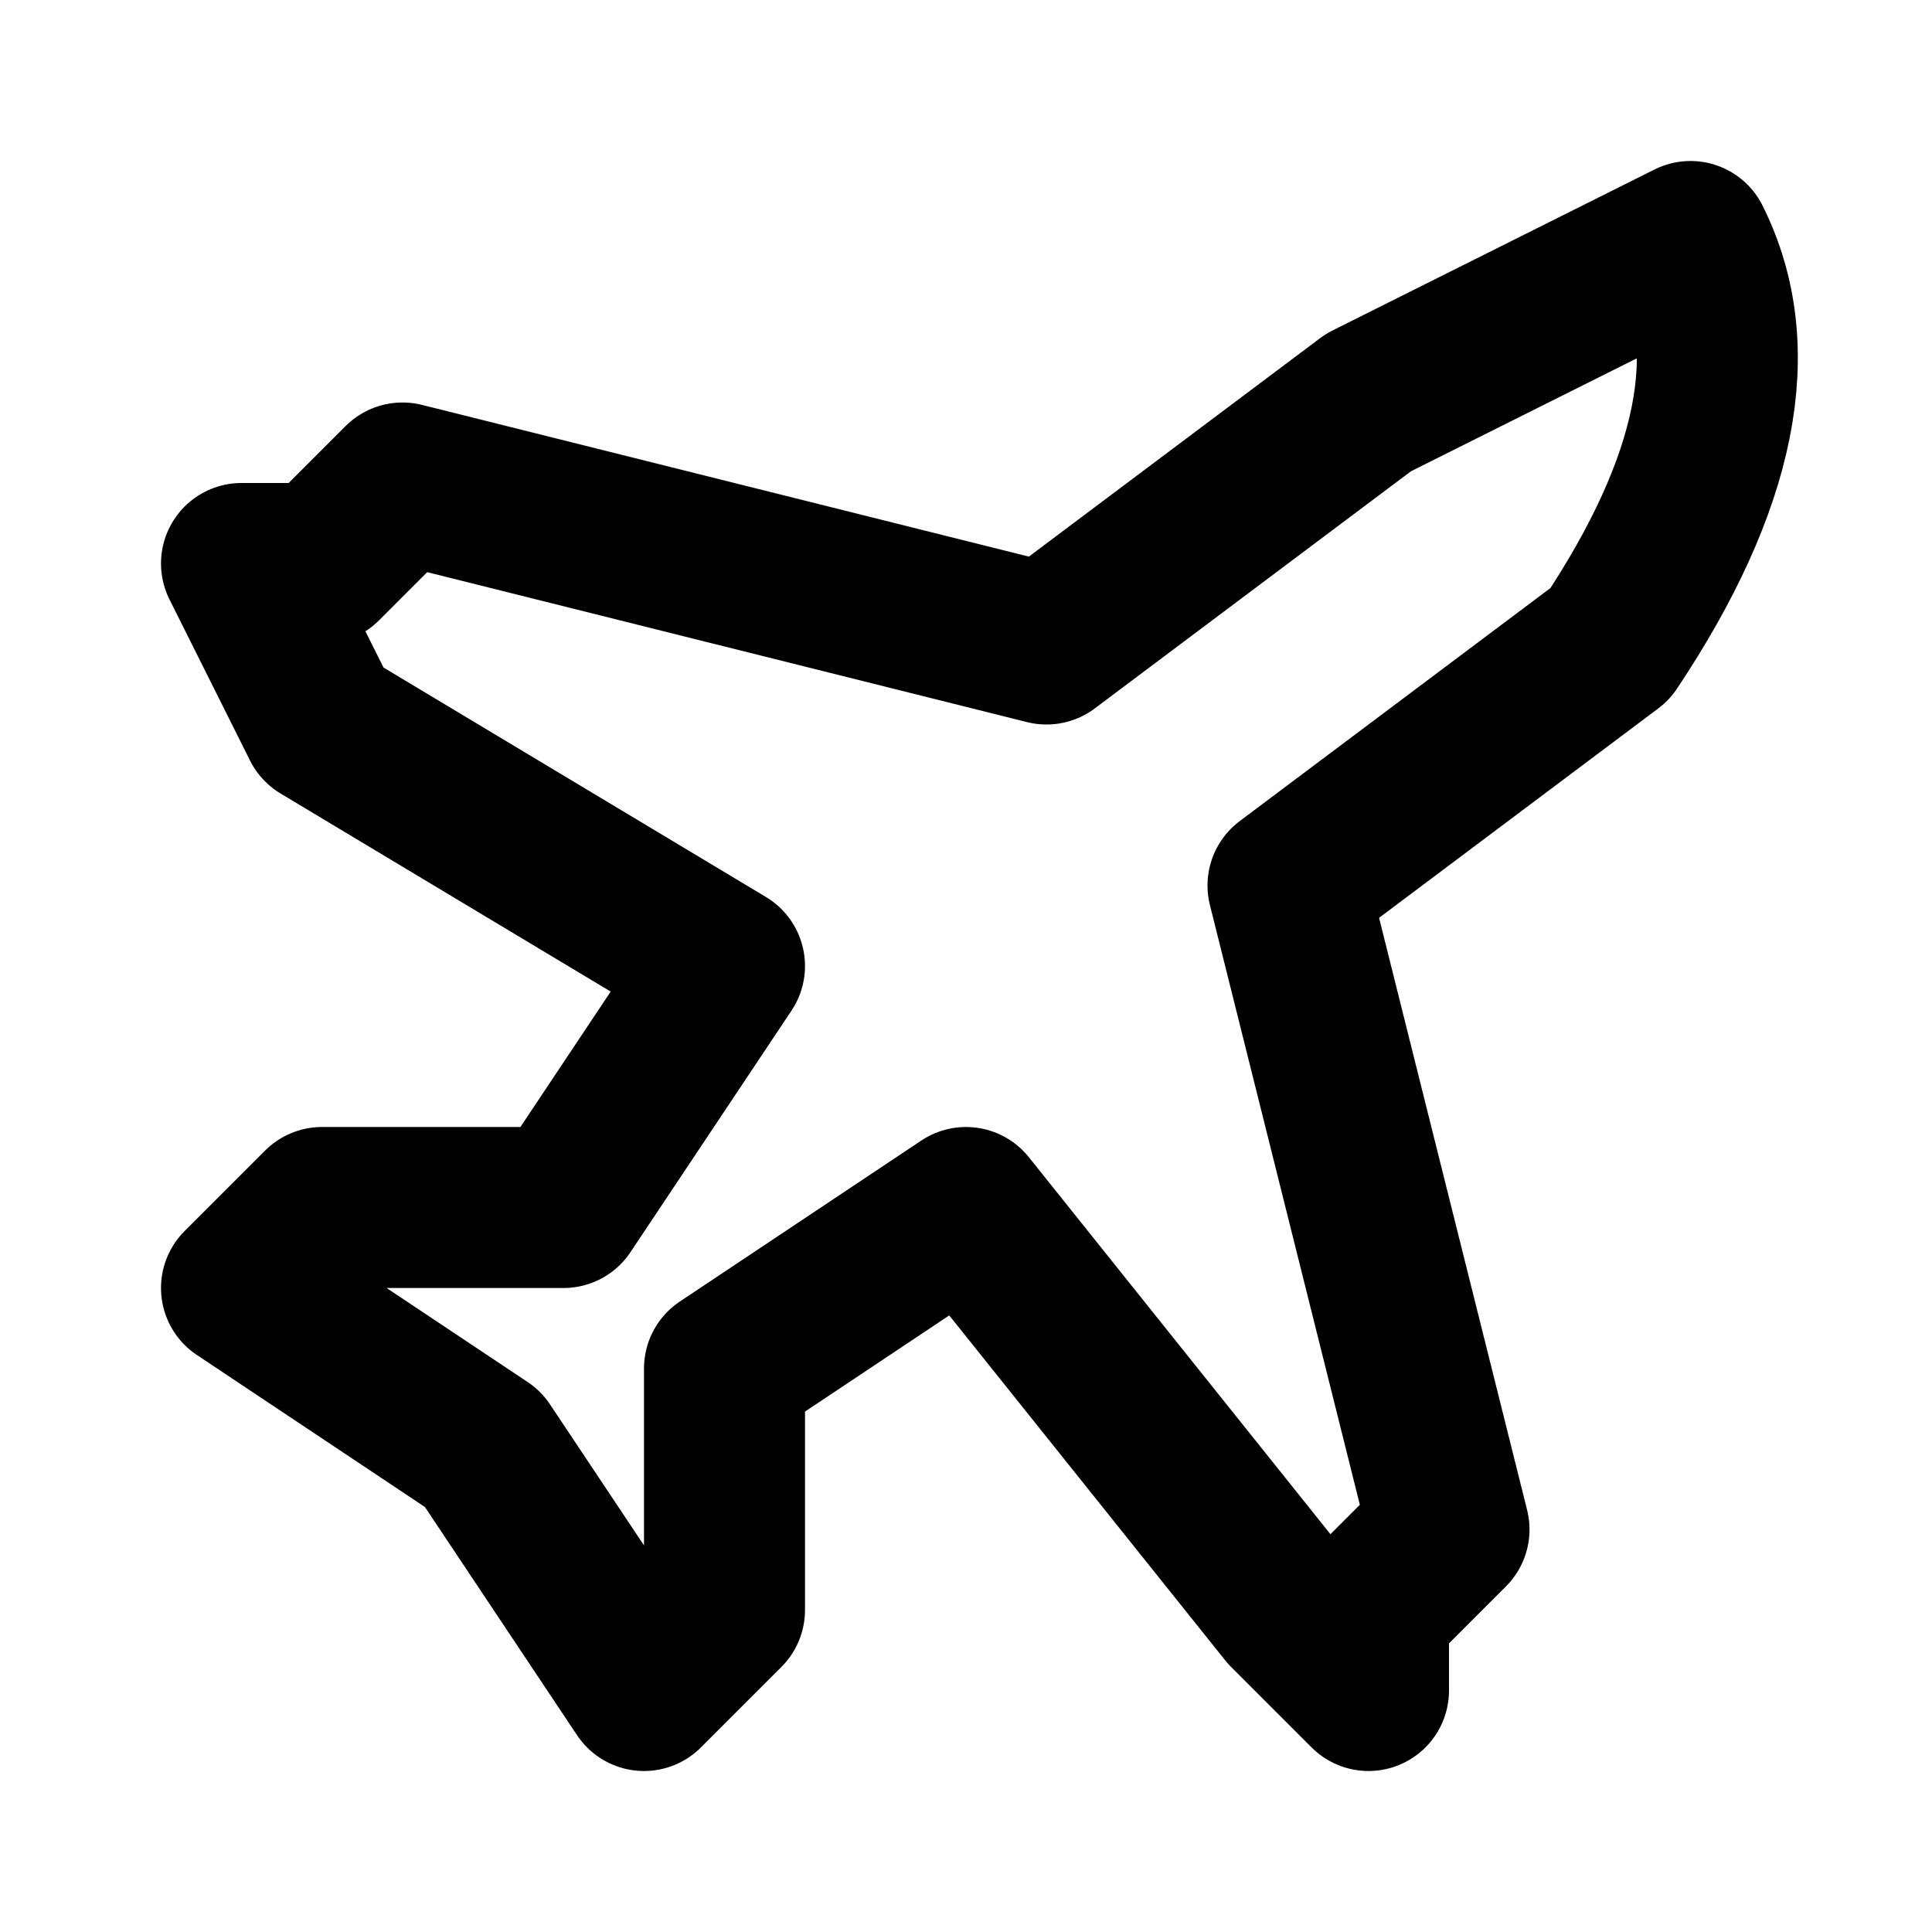 <svg xmlns="http://www.w3.org/2000/svg" width="24" height="24" fill="none" stroke="currentColor" stroke-linecap="round" stroke-linejoin="round" stroke-width="2" viewBox="0 0 24 24"><path d="m18 19-2-8 4-3q2-3 1-5l-4 2-4 3-8-2-1 1H3l1 2 5 3-2 3H4l-1 1 3 2 2 3 1-1v-3l3-2 4 5 1 1v-1z"/></svg>